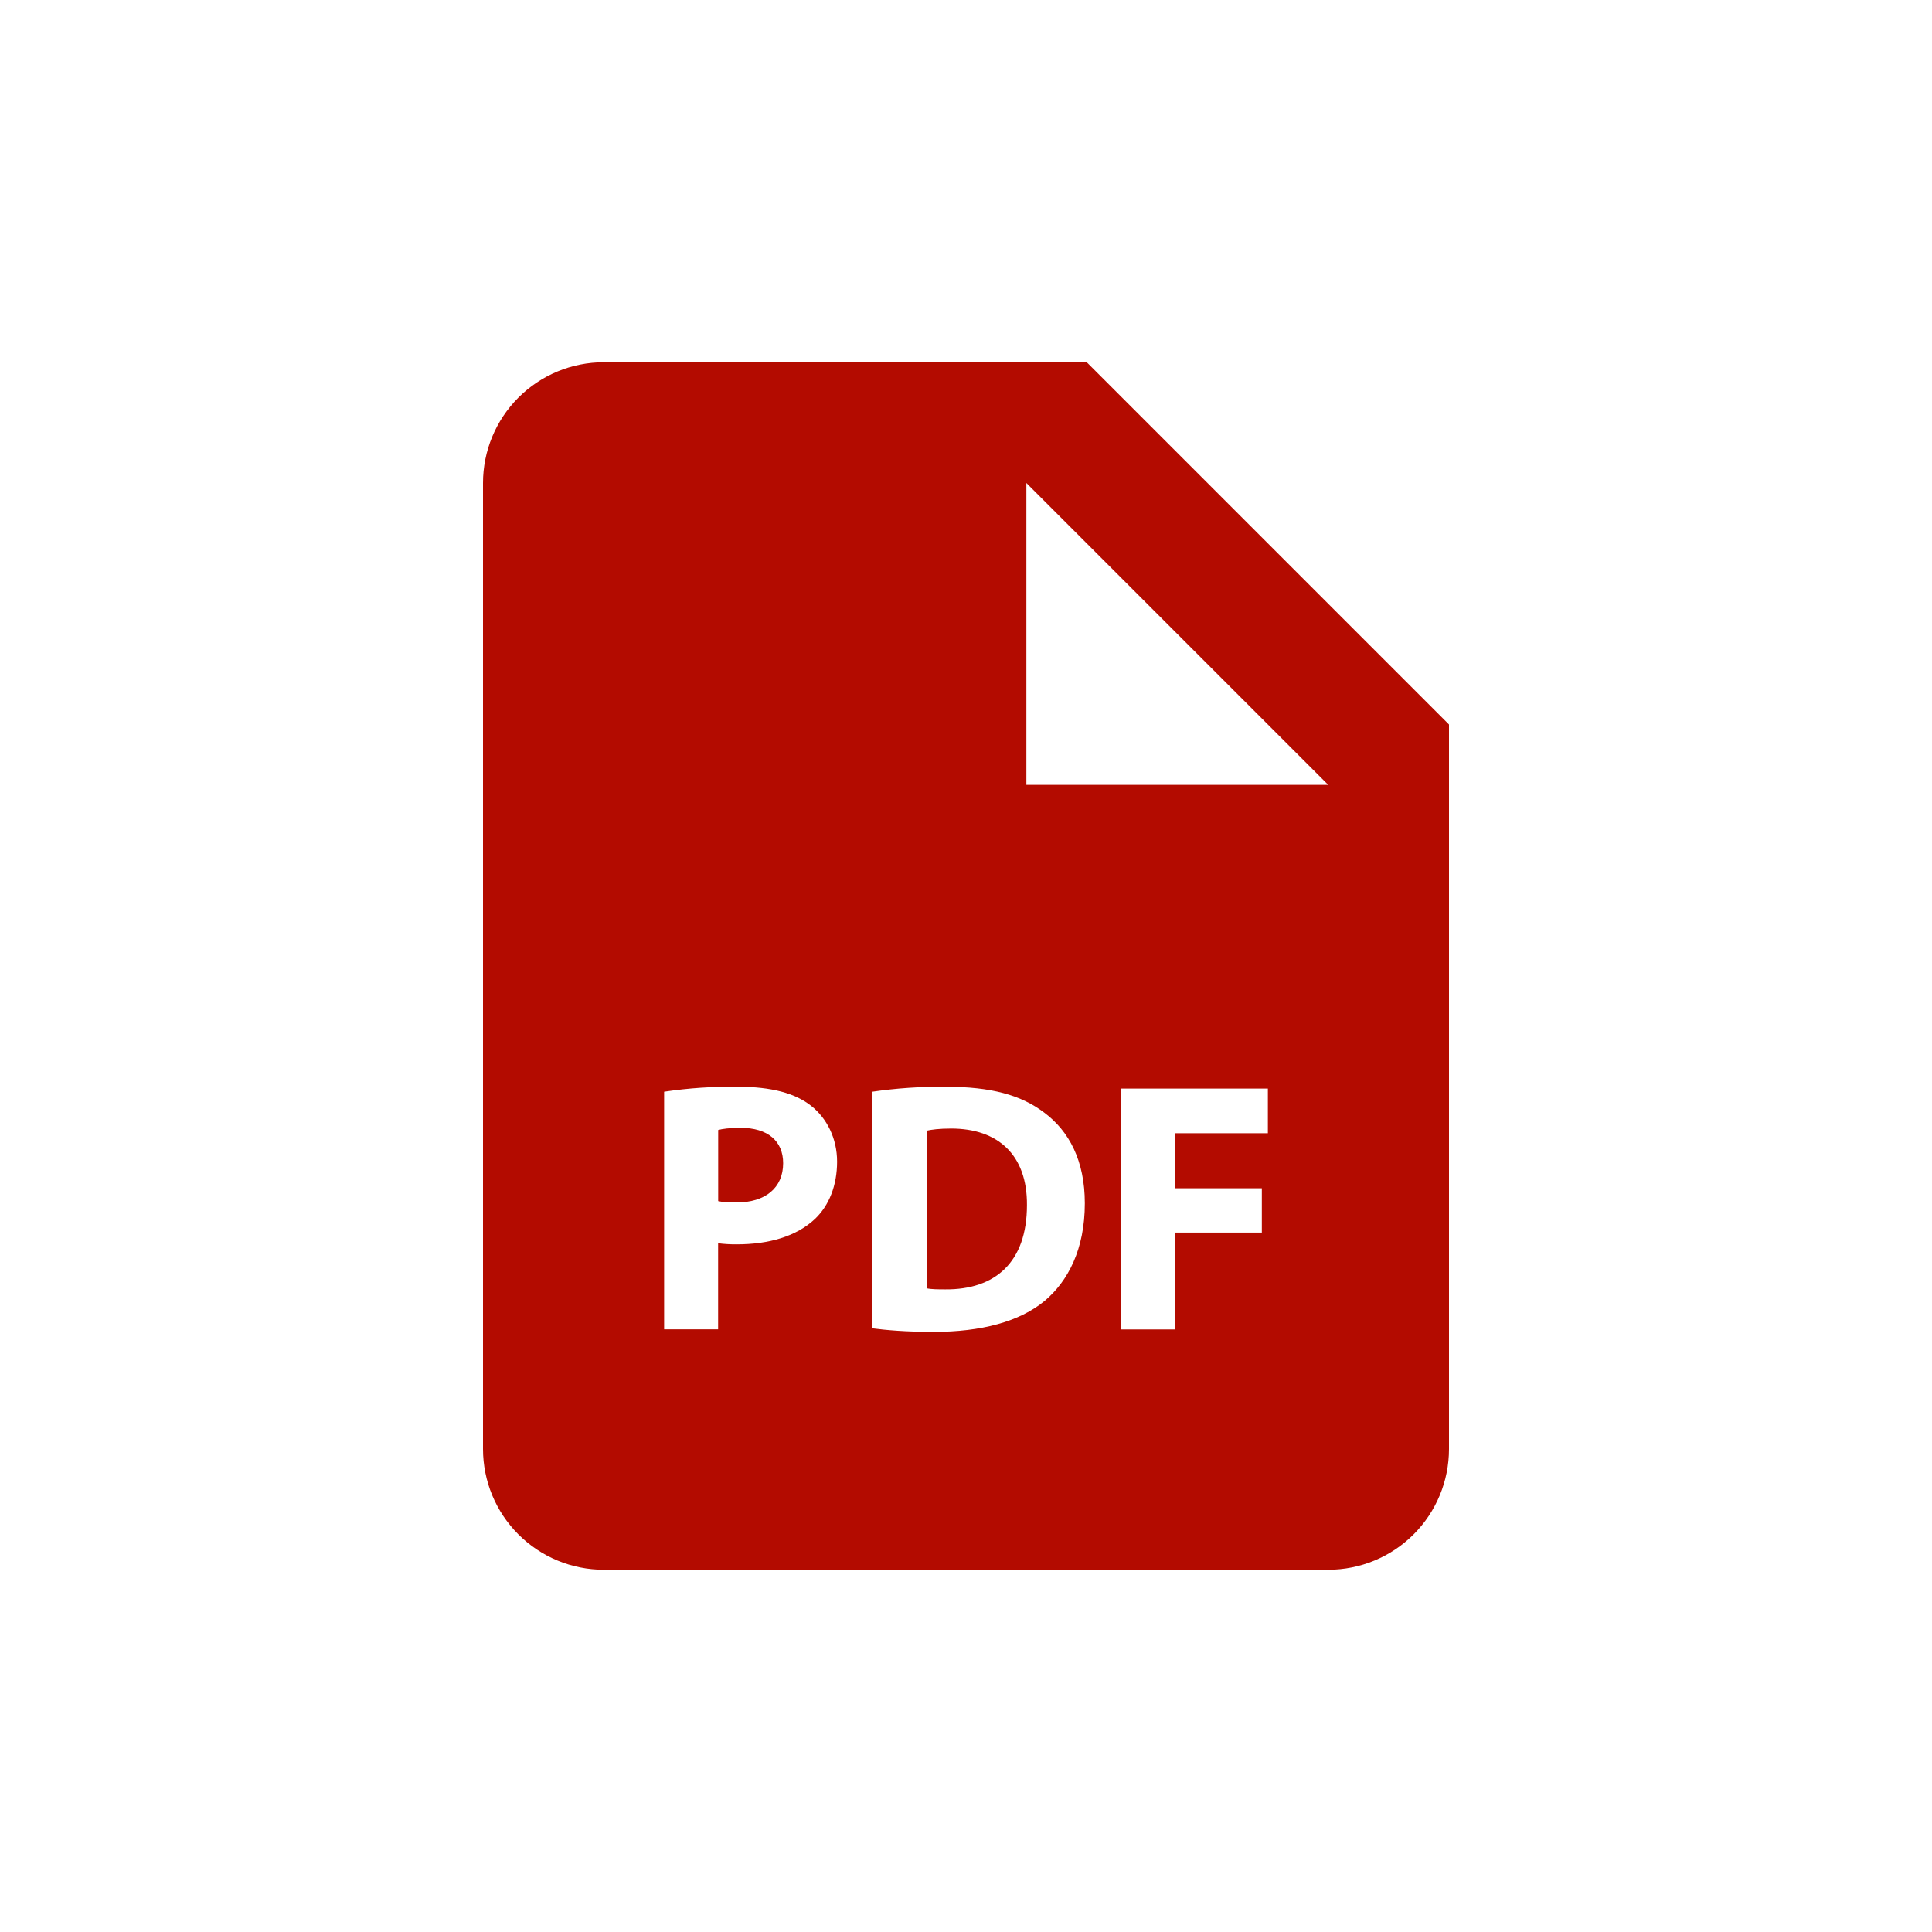 <svg width="104" height="104" viewBox="0 0 104 104" fill="none" xmlns="http://www.w3.org/2000/svg">
<circle cx="52" cy="52" r="52" fill=""/>
<path d="M39.869 60.71C39.271 60.71 38.868 60.769 38.66 60.827V64.656C38.907 64.714 39.216 64.73 39.642 64.73C41.198 64.73 42.157 63.944 42.157 62.614C42.157 61.425 41.332 60.71 39.869 60.71ZM51.202 60.749C50.552 60.749 50.129 60.807 49.879 60.866V69.349C50.129 69.407 50.532 69.407 50.896 69.407C53.552 69.427 55.281 67.964 55.281 64.87C55.3 62.172 53.724 60.749 51.202 60.749Z" fill="#B30B00"/>
<path d="M58.5 19.5H32.5C30.776 19.5 29.123 20.185 27.904 21.404C26.685 22.623 26 24.276 26 26V78C26 79.724 26.685 81.377 27.904 82.596C29.123 83.815 30.776 84.5 32.5 84.5H71.5C73.224 84.5 74.877 83.815 76.096 82.596C77.315 81.377 78 79.724 78 78V39L58.5 19.5ZM43.868 65.618C42.864 66.56 41.382 66.983 39.657 66.983C39.322 66.986 38.987 66.967 38.656 66.924V71.558H35.75V58.767C37.061 58.571 38.386 58.482 39.712 58.5C41.522 58.5 42.809 58.844 43.677 59.537C44.502 60.193 45.061 61.269 45.061 62.536C45.058 63.81 44.636 64.886 43.868 65.618ZM56.241 70.021C54.876 71.156 52.8 71.695 50.261 71.695C48.74 71.695 47.664 71.597 46.933 71.5V58.77C48.245 58.578 49.569 58.488 50.895 58.5C53.355 58.5 54.954 58.942 56.202 59.885C57.551 60.886 58.396 62.481 58.396 64.772C58.396 67.252 57.489 68.965 56.241 70.021ZM68.25 61.002H63.271V63.963H67.925V66.349H63.271V71.562H60.327V58.597H68.25V61.002ZM58.5 42.25H55.25V26L71.5 42.25H58.5Z" fill="#B30B00"/>
</svg>
